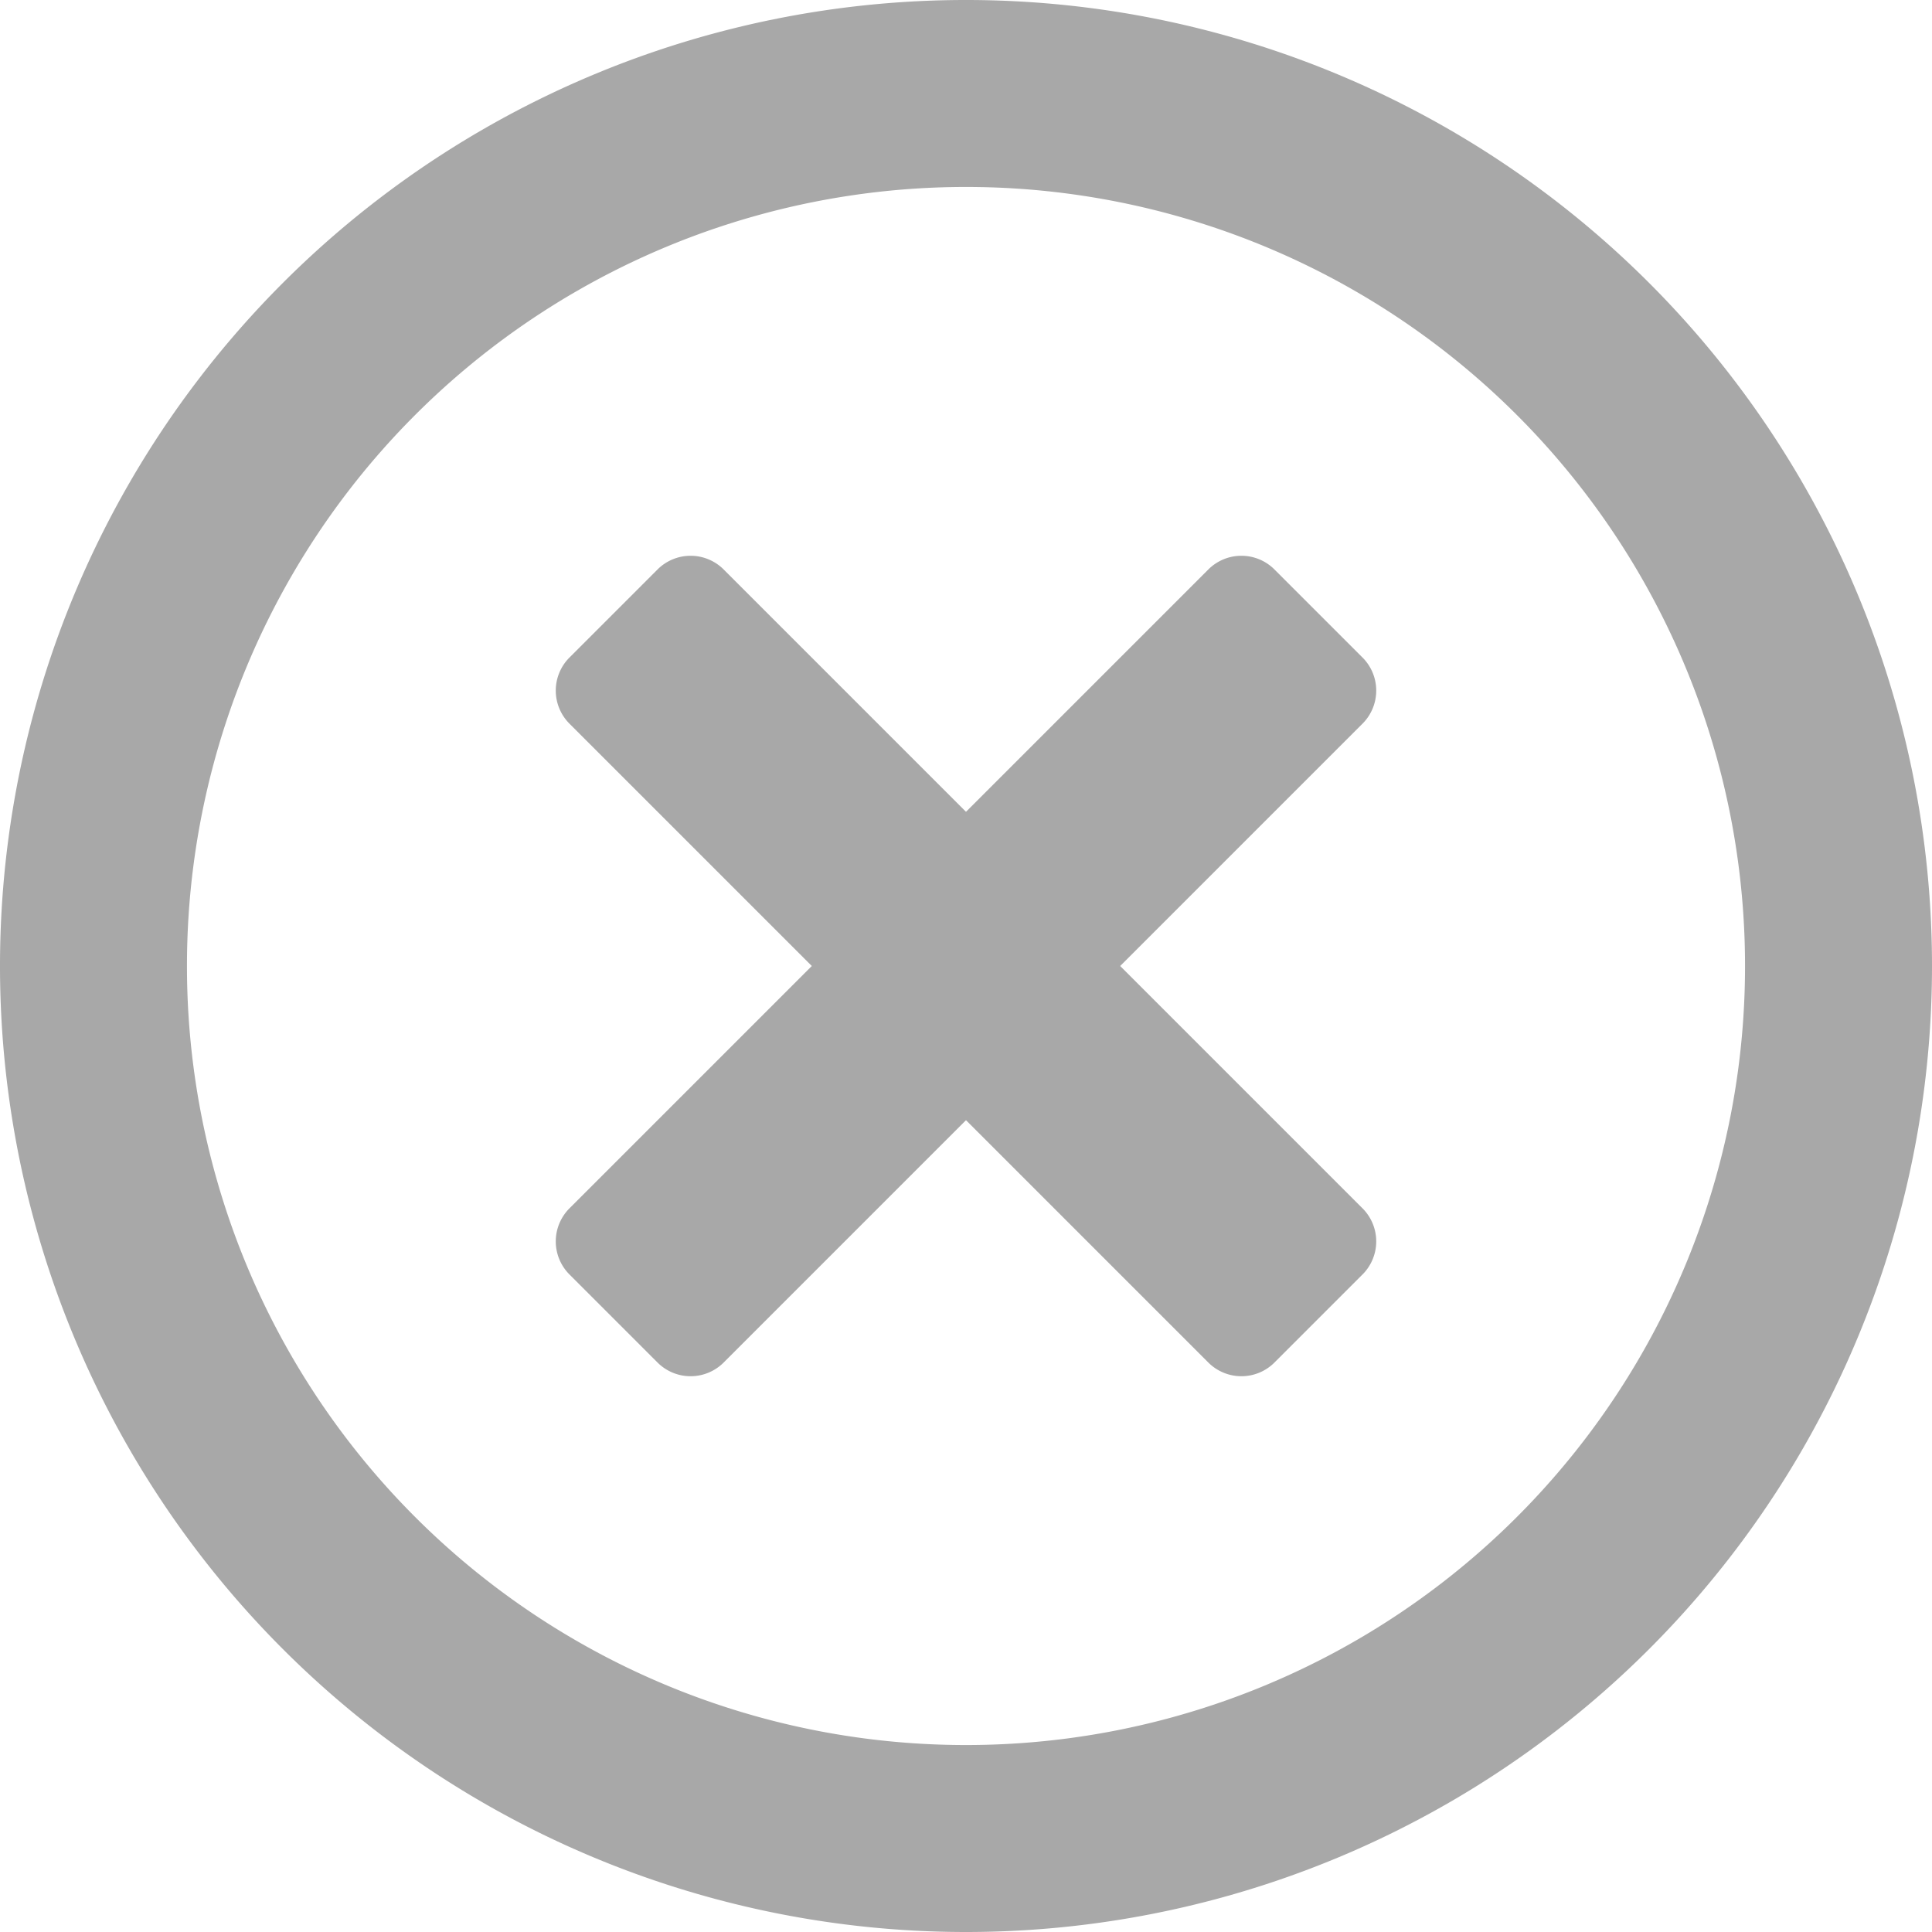 <svg xmlns="http://www.w3.org/2000/svg" width="15.5" height="15.5" viewBox="0 0 15.5 15.5"><defs><style>.a{fill:#a8a8a8;}</style></defs><path class="a" d="M8-13.75A7.749,7.749,0,0,0,.25-6,7.749,7.749,0,0,0,8,1.75,7.749,7.749,0,0,0,15.75-6,7.749,7.749,0,0,0,8-13.75Zm0,14A6.248,6.248,0,0,1,1.75-6,6.248,6.248,0,0,1,8-12.25,6.248,6.248,0,0,1,14.25-6,6.248,6.248,0,0,1,8,.25Zm3.181-8.194a.375.375,0,0,0,0-.531l-.706-.706a.375.375,0,0,0-.531,0L8-7.237,6.056-9.181a.375.375,0,0,0-.531,0l-.706.706a.375.375,0,0,0,0,.531L6.763-6,4.819-4.056a.375.375,0,0,0,0,.531l.706.706a.375.375,0,0,0,.531,0L8-4.763,9.944-2.819a.375.375,0,0,0,.531,0l.706-.706a.375.375,0,0,0,0-.531L9.237-6Z" transform="translate(-0.25 13.75)"/></svg>